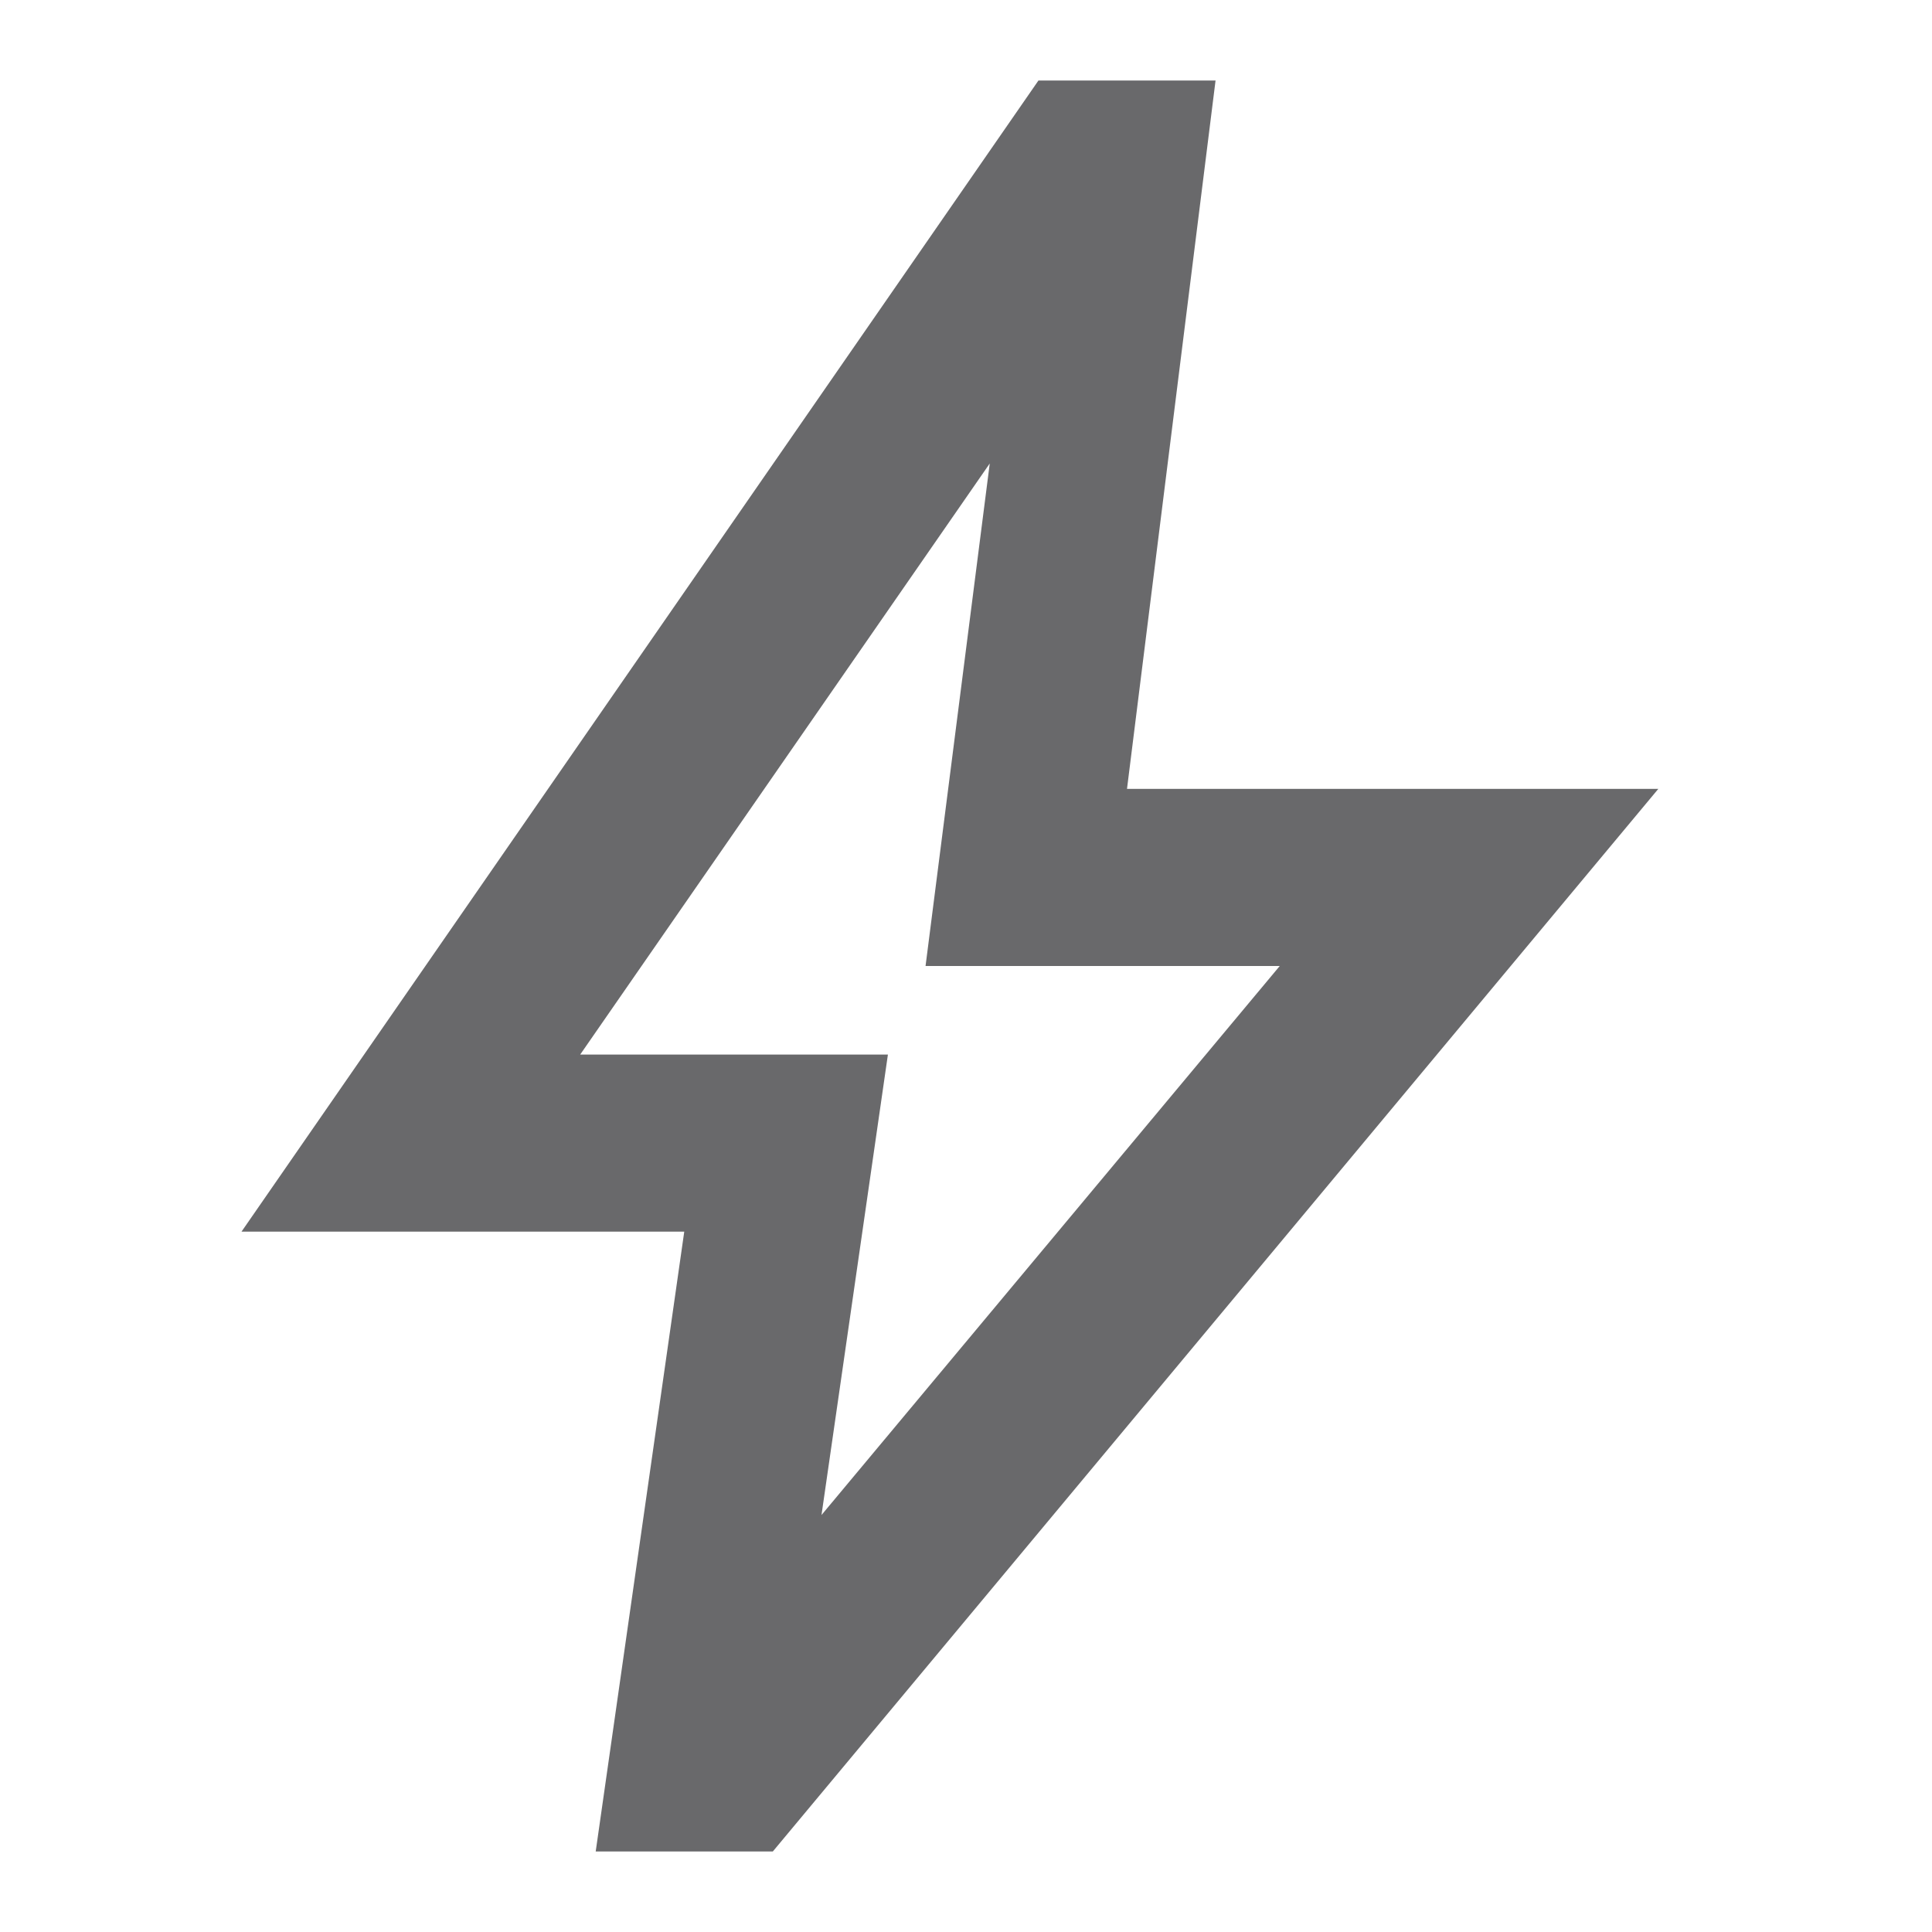 <svg width="48" height="48" viewBox="0 0 48 48" fill="none" xmlns="http://www.w3.org/2000/svg">
    <path d="M20.41 37.64L31.795 24H22.995L24.59 11.515L14.415 26.2H22.06L20.41 37.64ZM14.8 46L17 30.6H6L25.8 2H30.2L28 19.6H41.2L19.2 46H14.8Z" fill="#69696B"/>
</svg>
